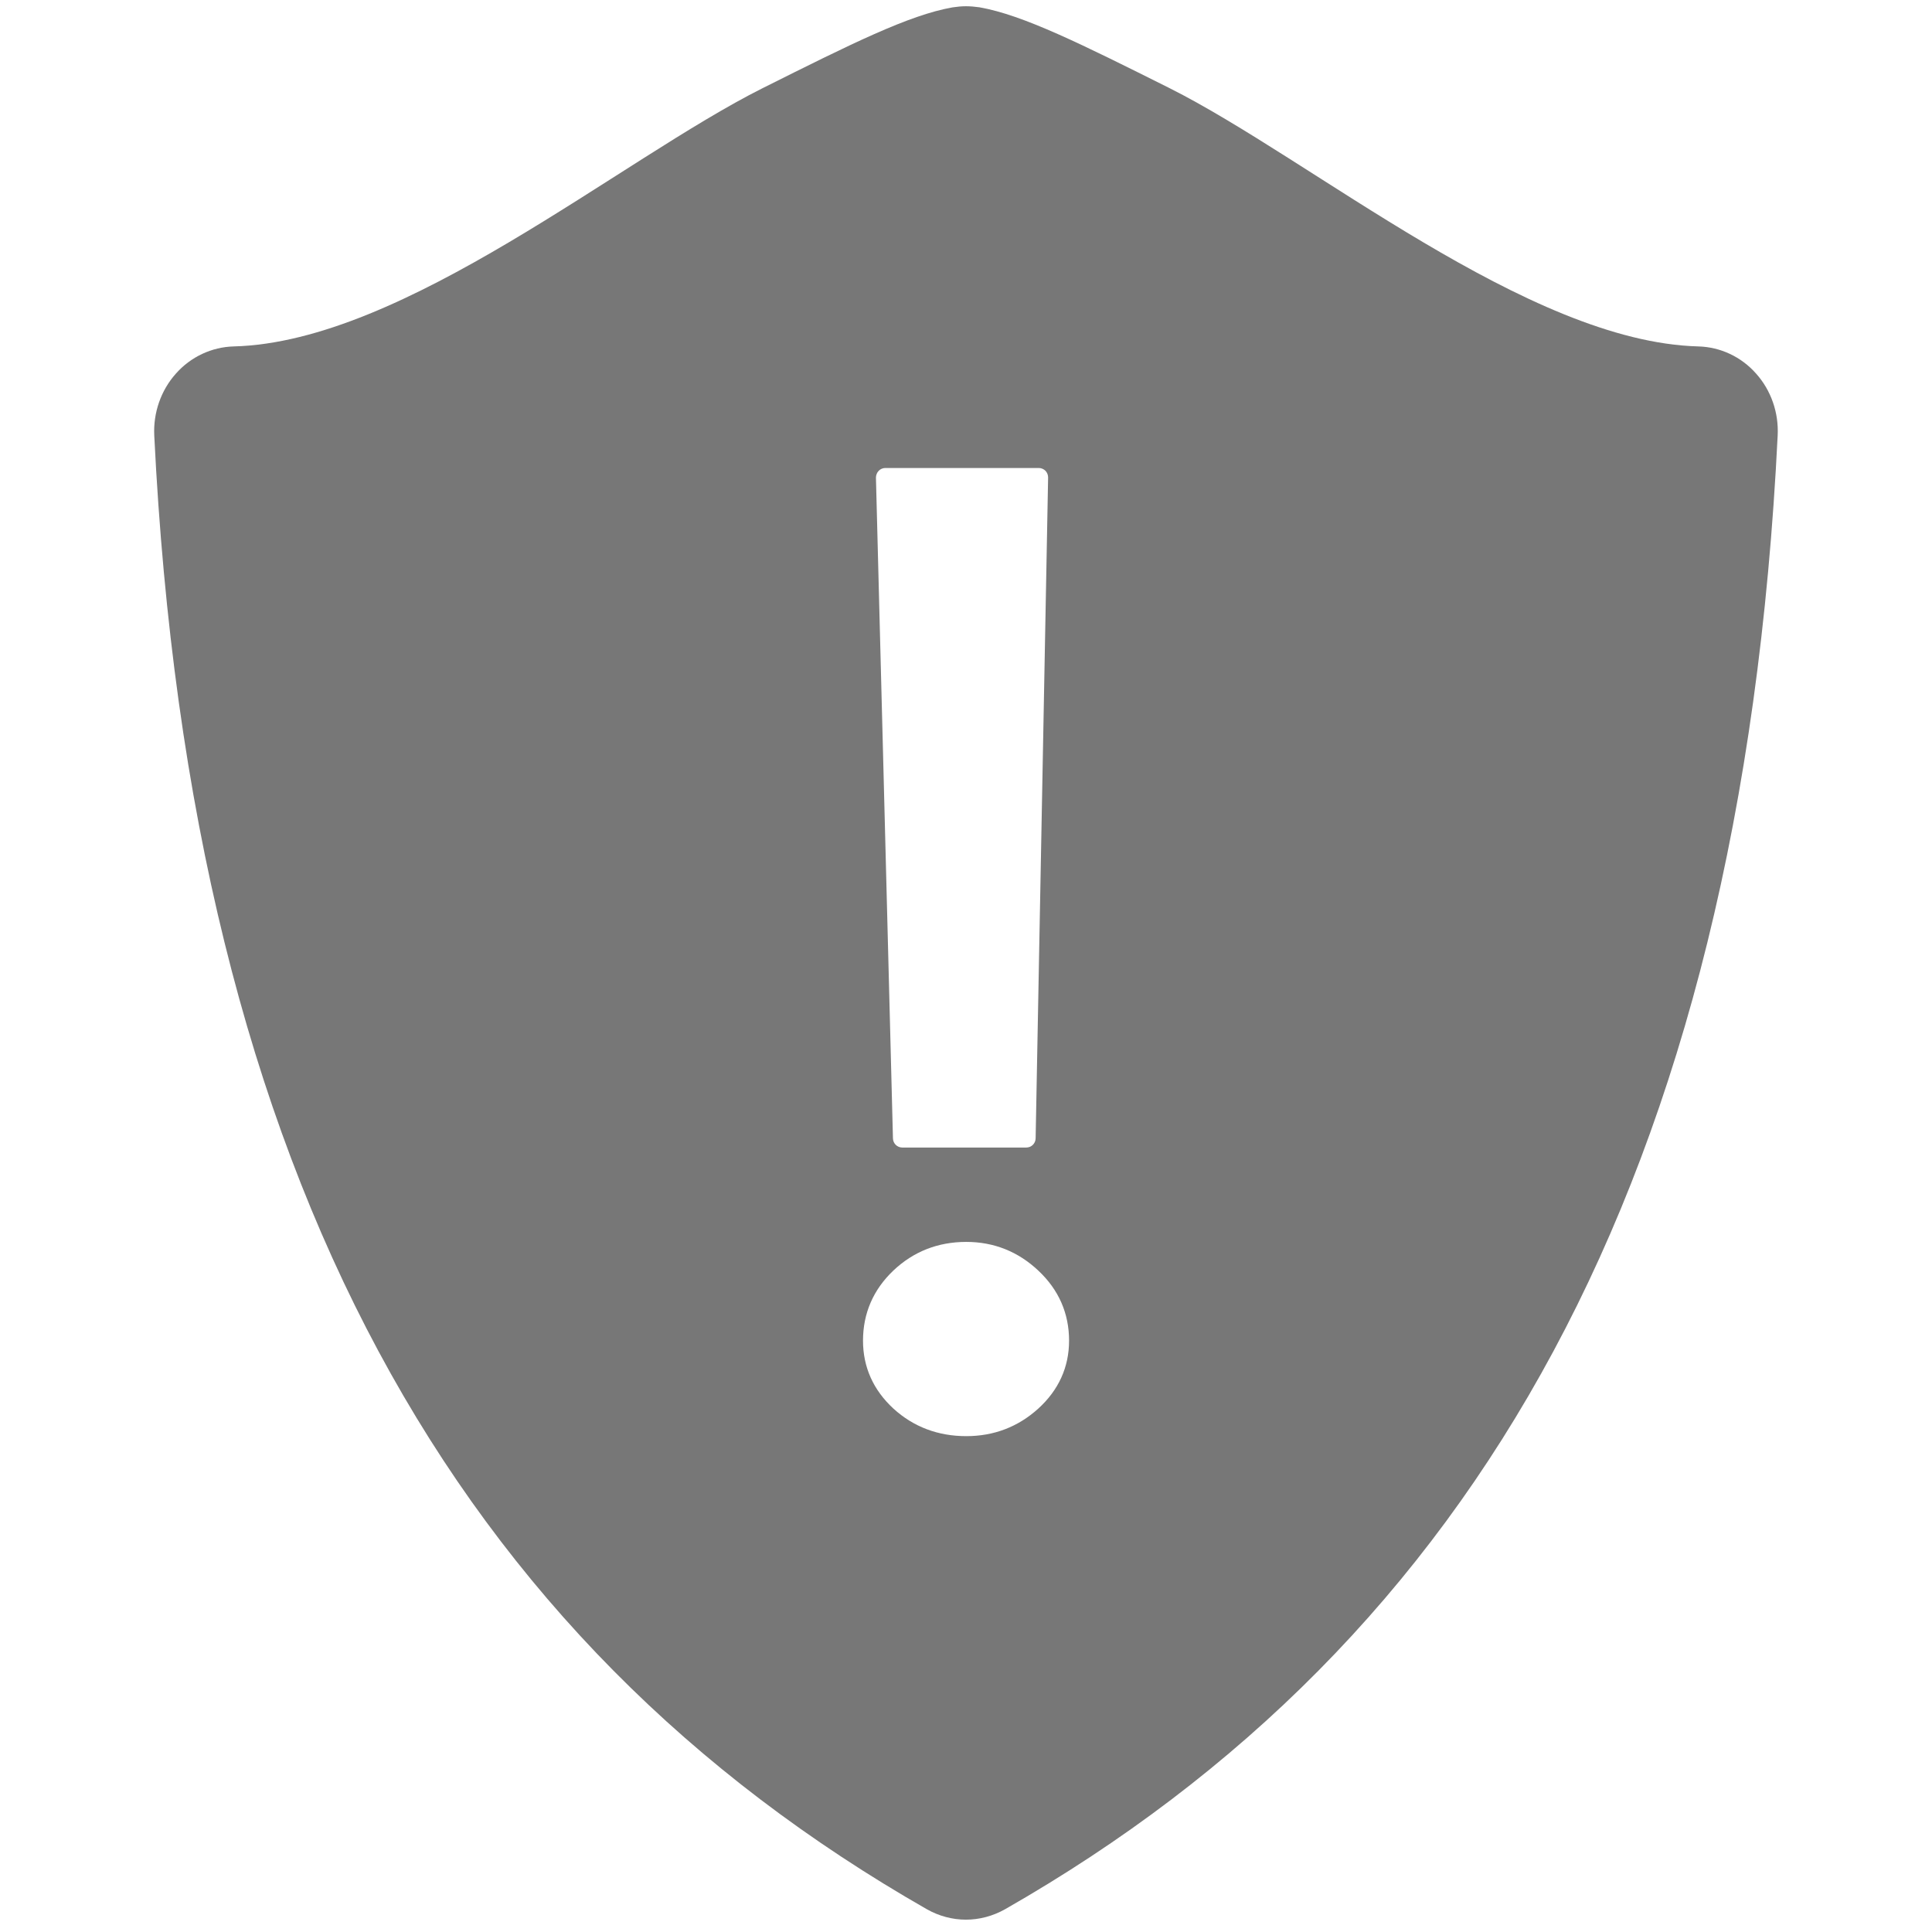 <svg width="26" height="26" viewBox="0 0 26 26" fill="none" xmlns="http://www.w3.org/2000/svg">
<path d="M23.633 5.028C23.433 4.801 23.152 4.67 22.856 4.662C20.561 4.602 17.657 2.148 15.737 1.185C14.551 0.592 13.768 0.201 13.18 0.098C13.119 0.09 13.06 0.084 13 0.084C12.94 0.084 12.881 0.09 12.82 0.099C12.232 0.202 11.449 0.593 10.264 1.186C8.344 2.148 5.44 4.603 3.145 4.662C2.849 4.67 2.567 4.802 2.367 5.028C2.165 5.254 2.061 5.555 2.076 5.862C2.569 15.885 6.164 22.088 12.472 25.693C12.636 25.786 12.818 25.834 12.999 25.834C13.18 25.834 13.362 25.786 13.527 25.693C19.835 22.088 23.429 15.885 23.923 5.862C23.939 5.555 23.835 5.254 23.633 5.028ZM11.825 6.336C11.848 6.312 11.881 6.298 11.914 6.298H13.98C14.013 6.298 14.045 6.312 14.069 6.335C14.092 6.359 14.105 6.392 14.105 6.425L13.937 15.32C13.936 15.388 13.88 15.443 13.812 15.443H12.142C12.075 15.443 12.019 15.389 12.017 15.321L11.788 6.426C11.789 6.393 11.802 6.359 11.825 6.336ZM13.972 18.957C13.7 19.203 13.374 19.327 13.004 19.327C12.623 19.327 12.293 19.202 12.024 18.957C11.753 18.707 11.614 18.399 11.614 18.042C11.614 17.674 11.752 17.356 12.022 17.099C12.292 16.843 12.622 16.713 13.004 16.713C13.375 16.713 13.701 16.843 13.973 17.099C14.248 17.357 14.387 17.674 14.387 18.042C14.387 18.399 14.246 18.708 13.972 18.957Z" fill="#777777"/>
</svg>
